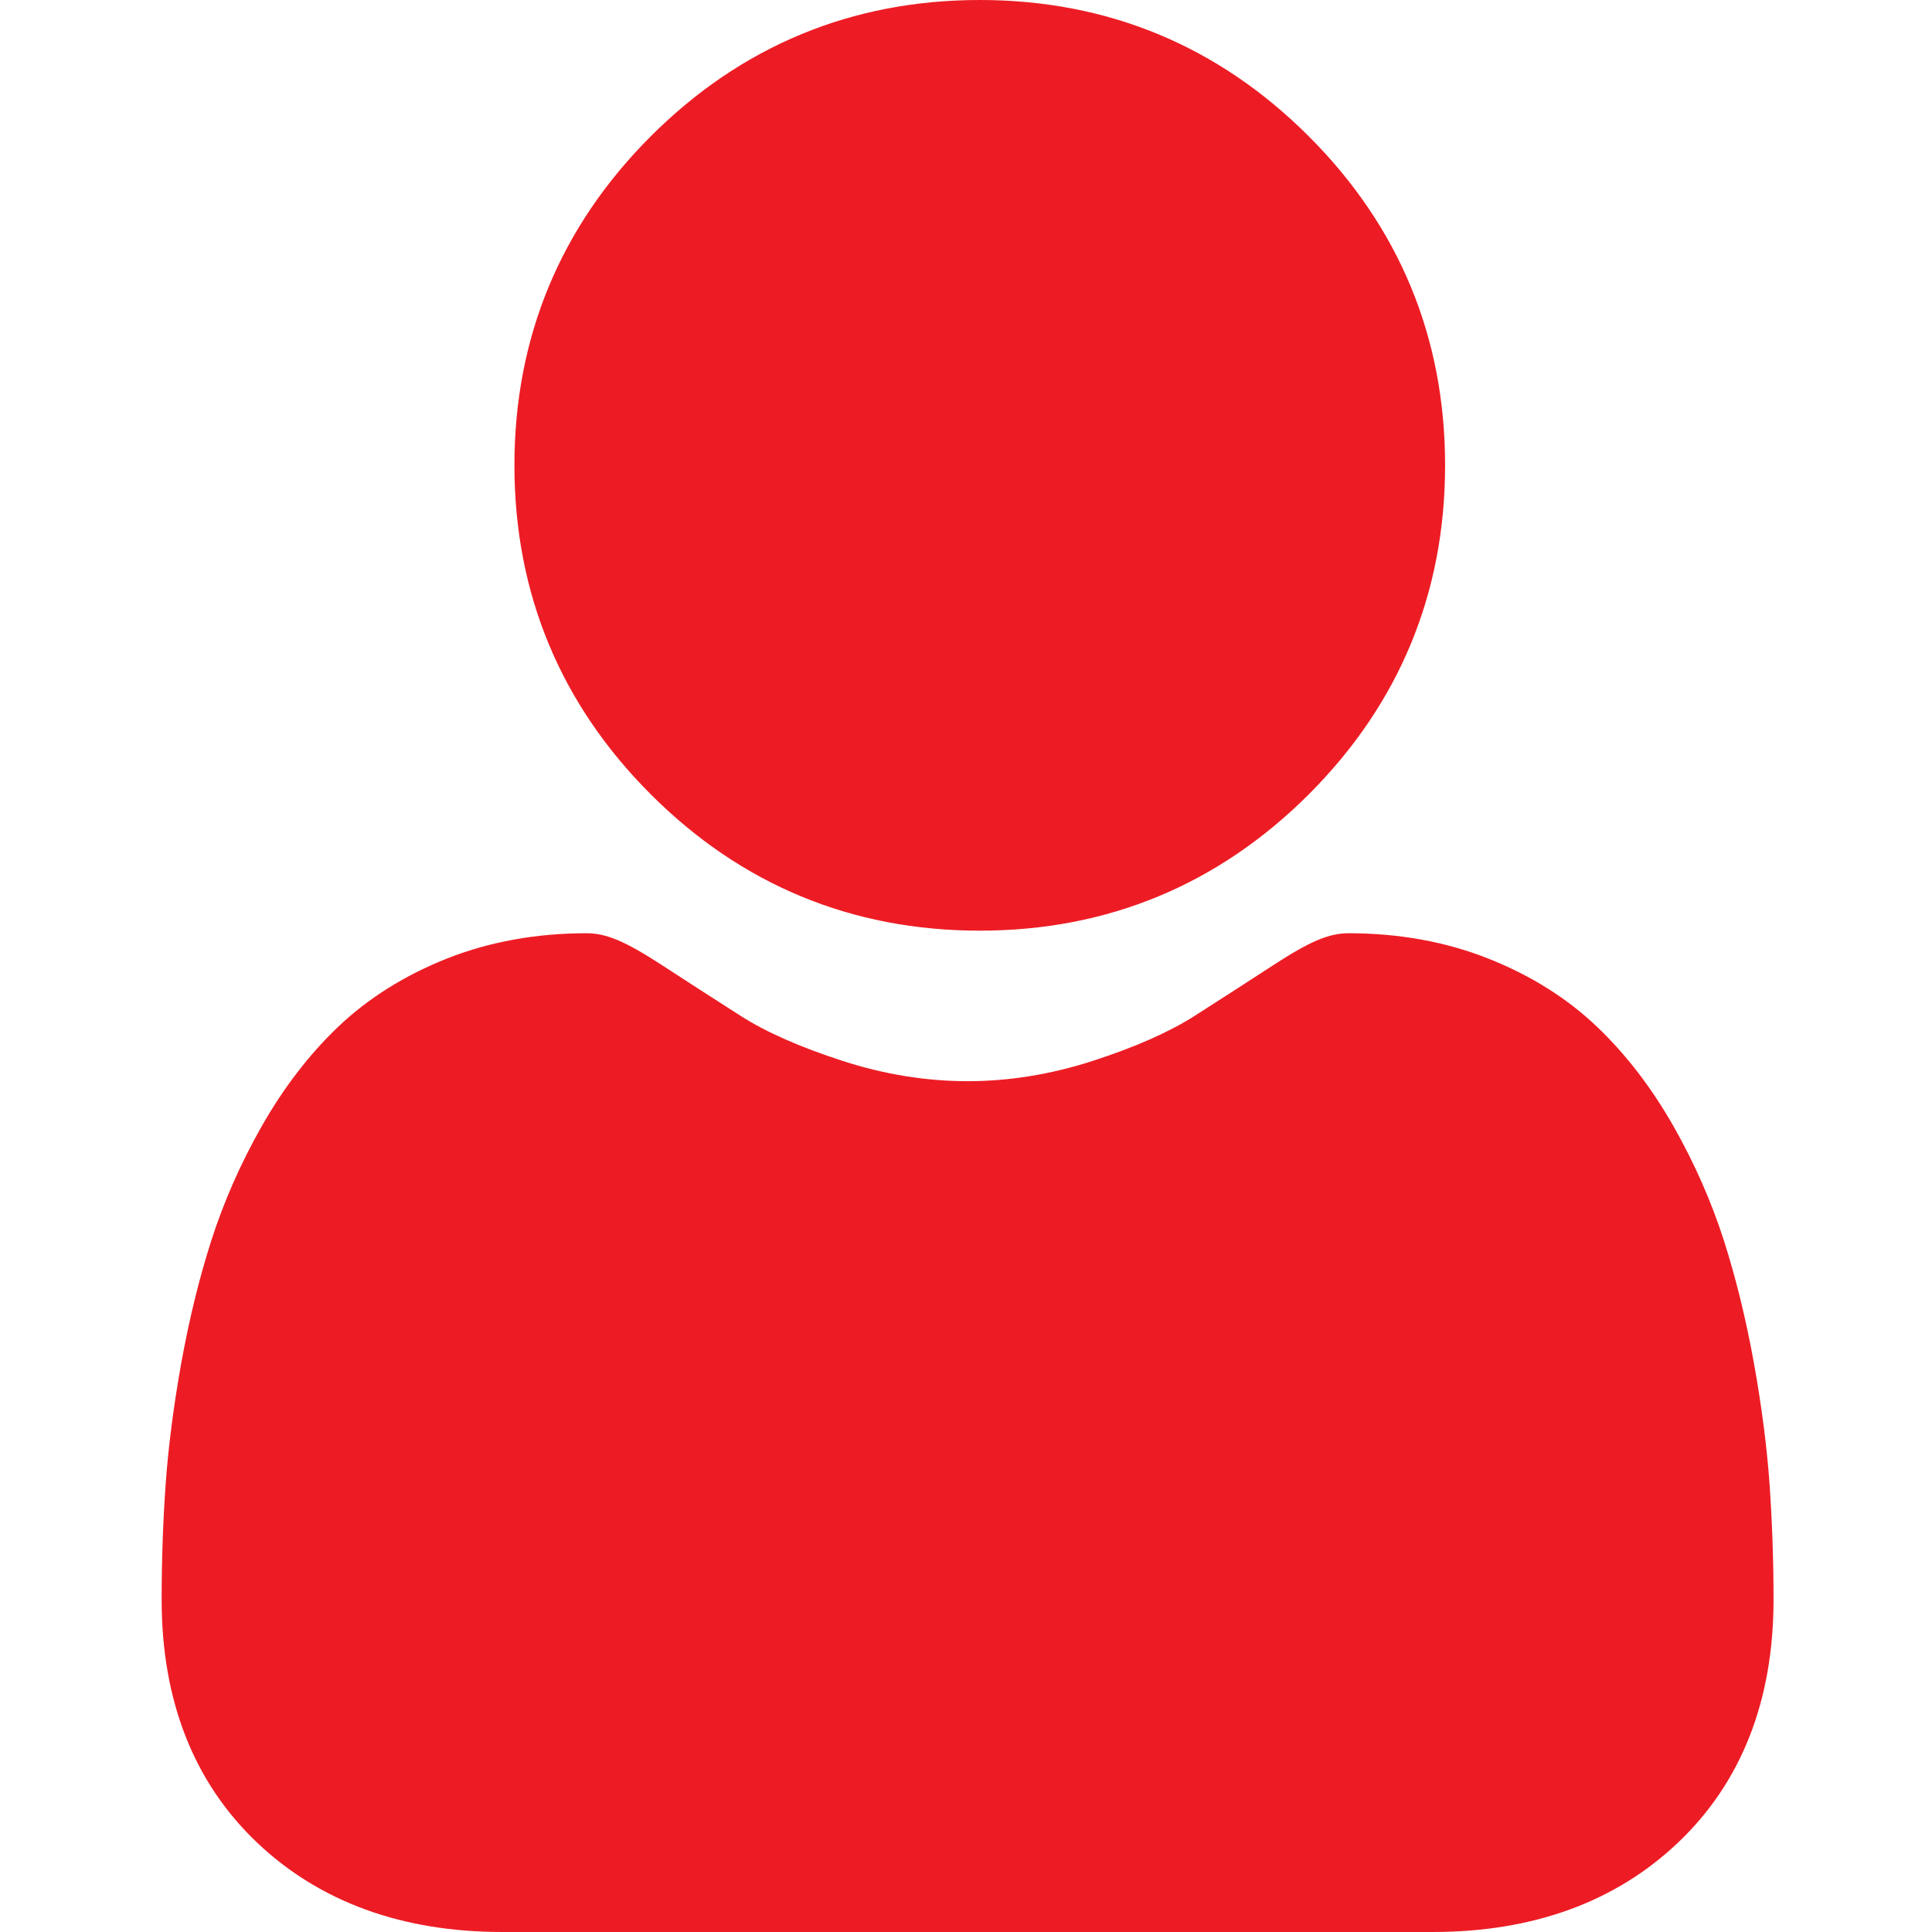 <svg width="45" height="45" viewBox="0 0 45 45" fill="none" xmlns="http://www.w3.org/2000/svg">
<g clip-path="url(#clip0)">
<path d="M22.821 21.677C19.843 21.677 17.264 20.609 15.157 18.501C13.05 16.394 11.982 13.816 11.982 10.838C11.982 7.861 13.05 5.282 15.157 3.175C17.265 1.068 19.843 0 22.821 0C25.799 0 28.377 1.068 30.484 3.175C32.591 5.282 33.659 7.86 33.659 10.838C33.659 13.816 32.591 16.395 30.484 18.502C28.376 20.608 25.798 21.677 22.821 21.677Z" fill="#ED1C24"/>
<path d="M3.856 34.603C3.917 33.726 4.04 32.769 4.22 31.759C4.403 30.742 4.638 29.78 4.92 28.9C5.211 27.992 5.606 27.094 6.095 26.234C6.602 25.342 7.198 24.564 7.867 23.925C8.567 23.256 9.423 22.718 10.413 22.325C11.4 21.935 12.493 21.737 13.663 21.737C14.122 21.737 14.566 21.925 15.425 22.484C15.953 22.828 16.57 23.227 17.259 23.667C17.849 24.043 18.648 24.395 19.634 24.713C20.596 25.025 21.573 25.183 22.538 25.183C23.502 25.183 24.479 25.025 25.442 24.713C26.428 24.395 27.226 24.043 27.815 23.668C28.498 23.231 29.116 22.833 29.652 22.484C30.509 21.925 30.953 21.737 31.413 21.737C32.583 21.737 33.676 21.935 34.662 22.326C35.652 22.717 36.508 23.255 37.208 23.925C37.877 24.565 38.473 25.342 38.98 26.234C39.468 27.094 39.864 27.991 40.155 28.901C40.436 29.78 40.671 30.742 40.854 31.759C41.035 32.768 41.158 33.725 41.219 34.604C41.278 35.465 41.309 36.358 41.309 37.261C41.309 39.61 40.562 41.512 39.089 42.914C37.635 44.298 35.711 45 33.371 45H11.703C9.363 45 7.439 44.298 5.984 42.914C4.512 41.513 3.765 39.611 3.765 37.261C3.765 36.354 3.796 35.46 3.856 34.603Z" fill="#ED1C24"/>
</g>
<defs>
<clipPath id="clip0">
<rect width="45" height="45" fill="white" transform="matrix(-1 0 0 1 45 0)"/>
</clipPath>
</defs>
</svg>
